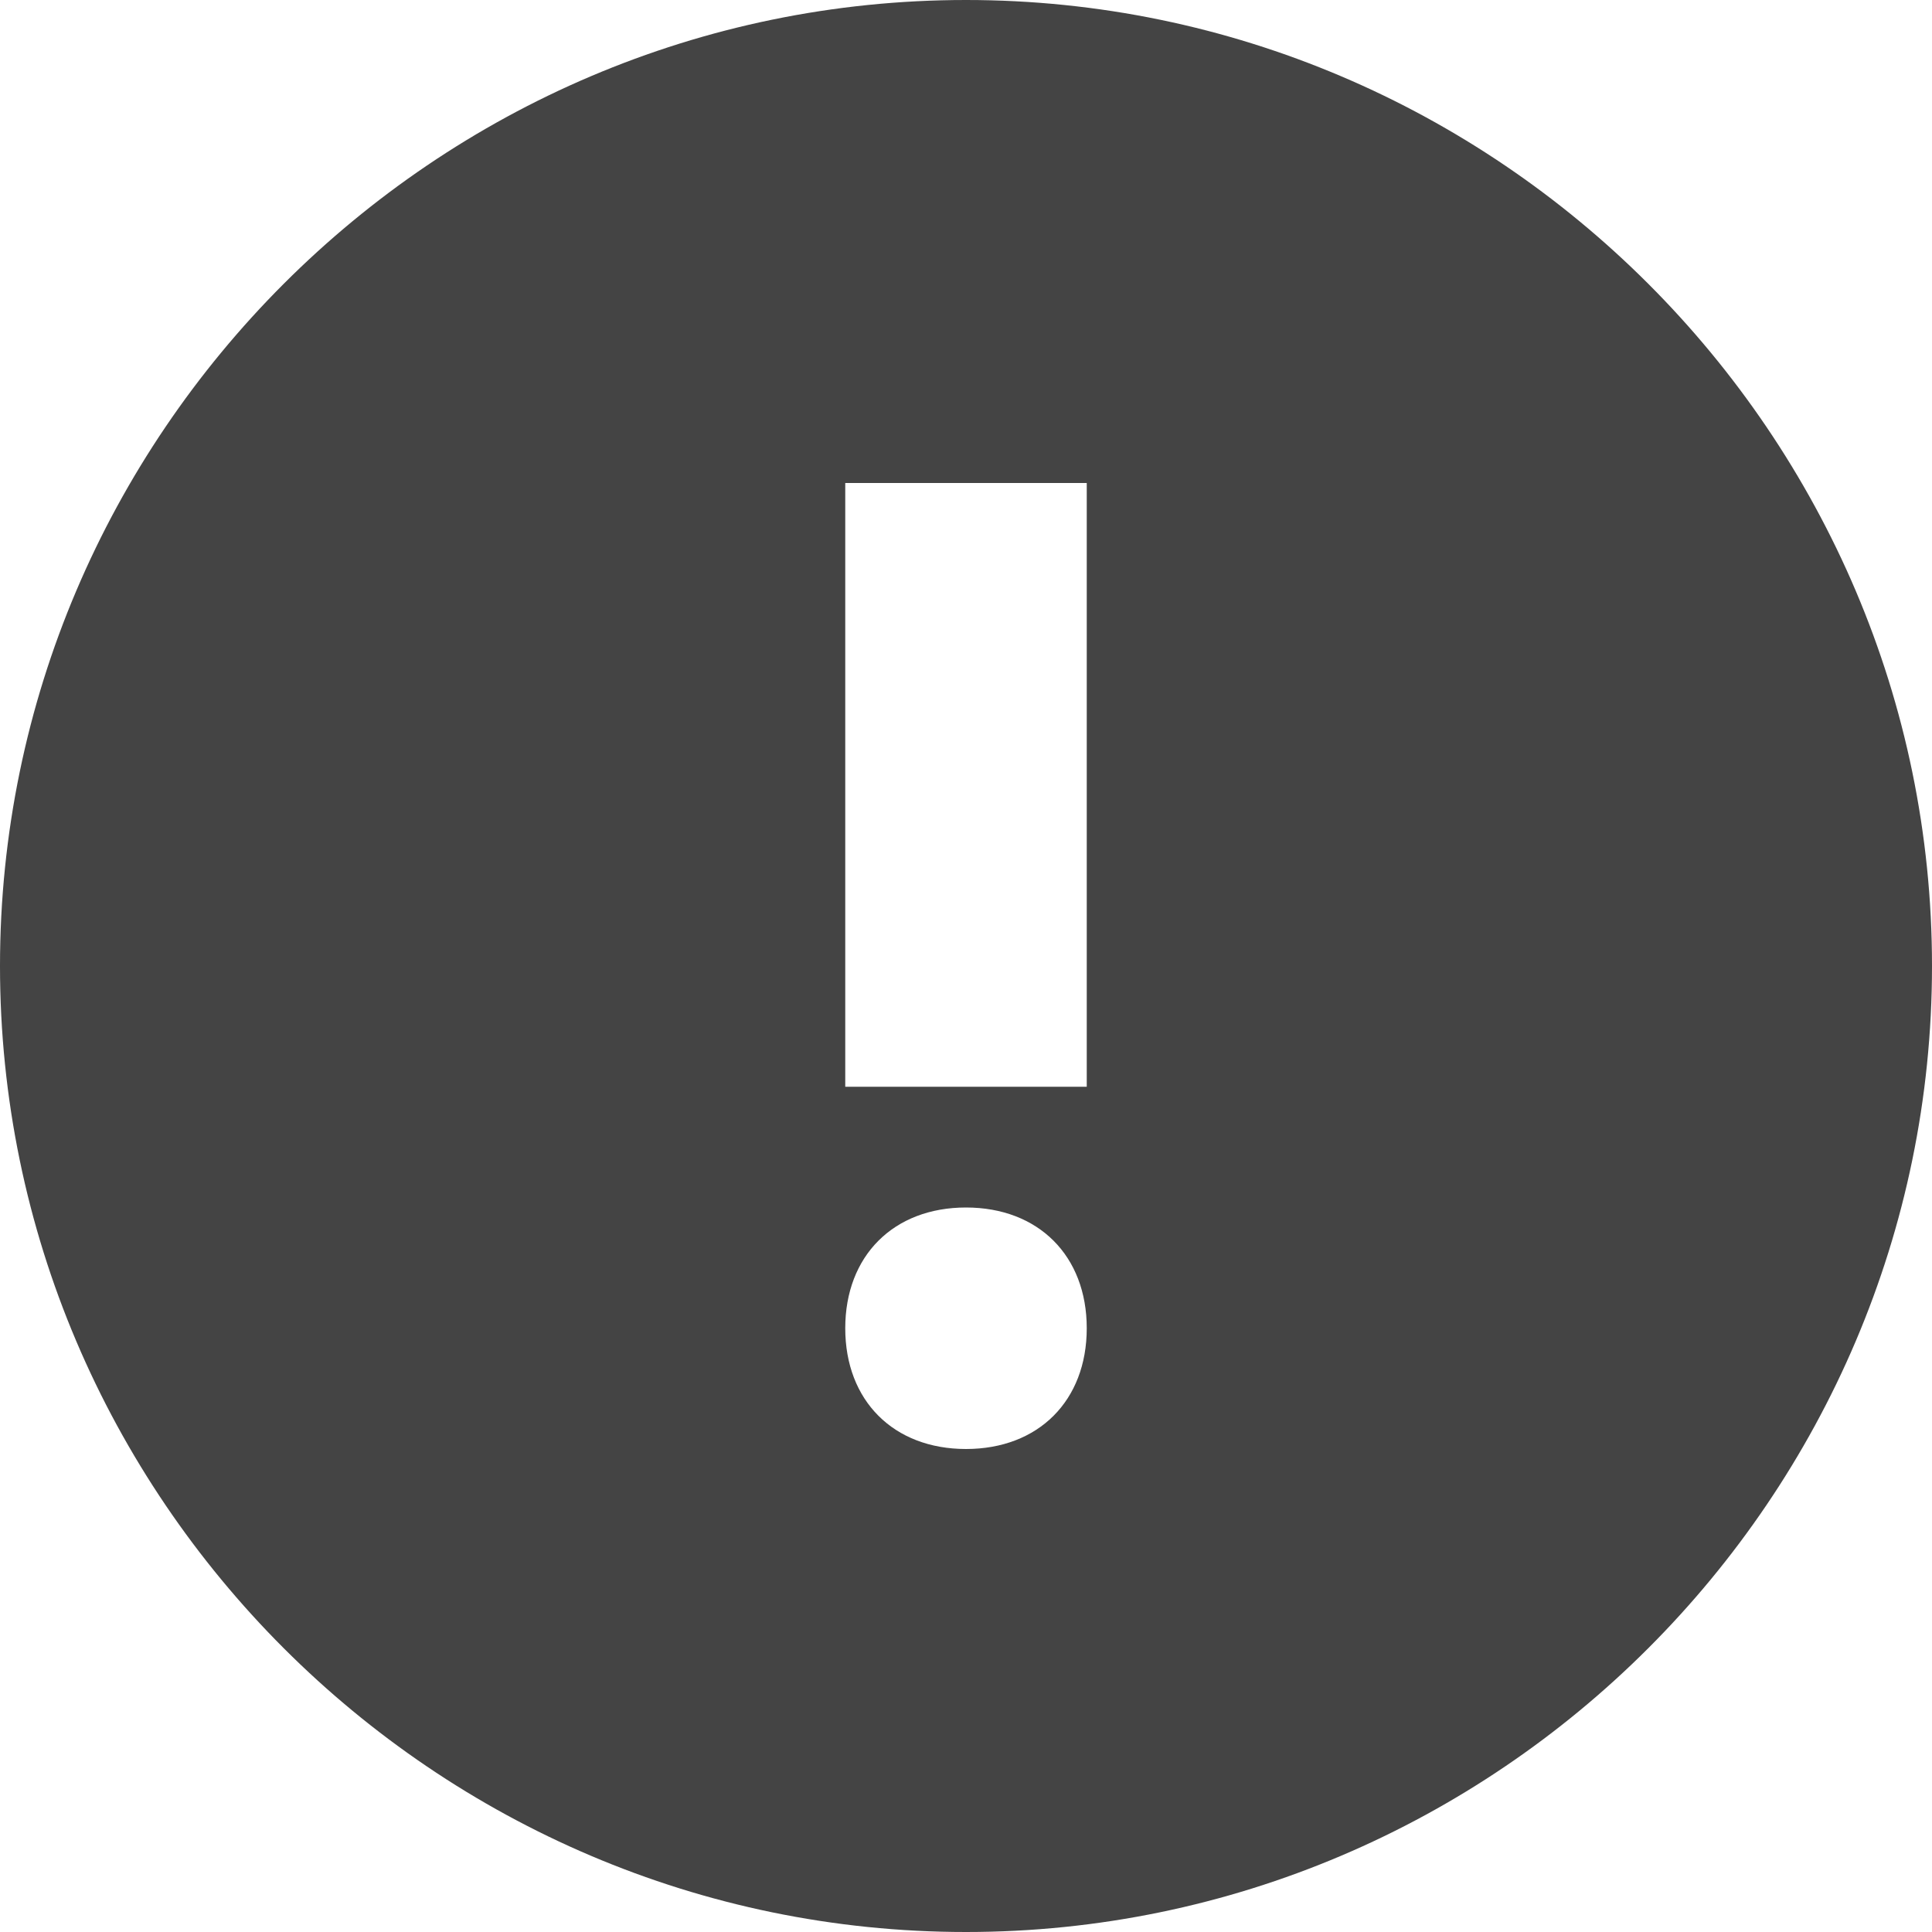 <svg xmlns="http://www.w3.org/2000/svg" x="0" y="0" viewBox="0 0 16 16" enable-background="new 0 0 16 16" width="16" height="16"><g class="nc-icon-wrapper" fill="#444444"><path class="st0" d="M8 0C3.6 0 0 3.6 0 8s3.6 8 8 8 8-3.6 8-8-3.6-8-8-8zm0 12c-.6 0-1-.4-1-1s.4-1 1-1 1 .4 1 1-.4 1-1 1zm1-3H7V4h2v5z" fill="#444444"></path></g></svg>